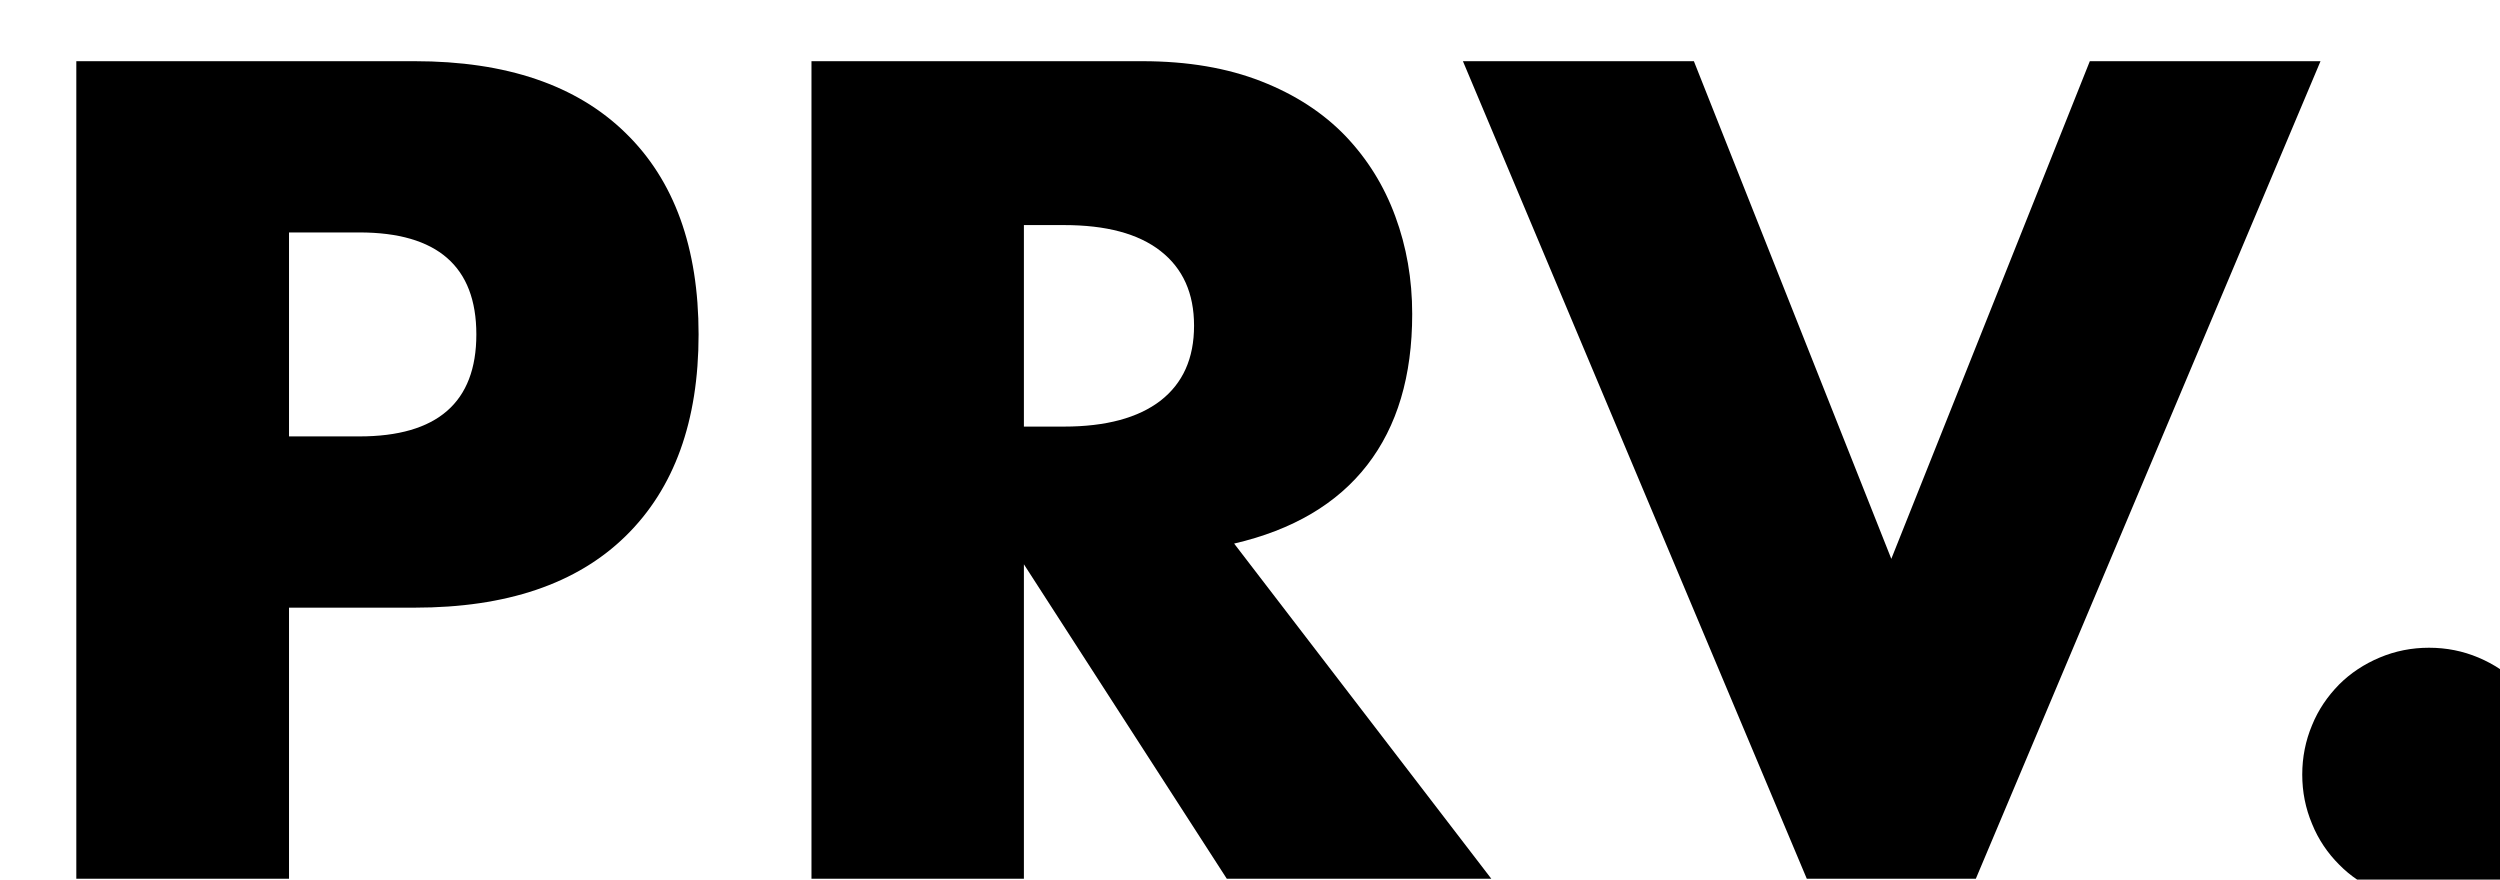<?xml version="1.0" encoding="UTF-8" standalone="no"?>
<!DOCTYPE svg PUBLIC "-//W3C//DTD SVG 1.1//EN" "http://www.w3.org/Graphics/SVG/1.1/DTD/svg11.dtd">
<svg width="54px" height="19px" viewBox="0 0 54 19" version="1.1" xmlns="http://www.w3.org/2000/svg" xmlns:xlink="http://www.w3.org/1999/xlink" xml:space="preserve" xmlns:serif="http://www.serif.com/" style="fill-rule:evenodd;clip-rule:evenodd;stroke-linejoin:round;stroke-miterlimit:1.414;">
    <g transform="matrix(1,0,0,1,-2457,-2816)">
        <g transform="matrix(1,0,0,1,81,2327)">
            <g transform="matrix(0.589,0,0,0.589,350.281,-1141.22)">
                <path d="M3449.85,2783.78L3452.43,2783.78C3455.29,2783.78 3456.72,2782.53 3456.72,2780.04C3456.72,2777.55 3455.29,2776.3 3452.43,2776.3L3449.85,2776.3L3449.85,2783.78ZM3449.85,2800L3442.05,2800L3442.05,2770.02L3454.46,2770.02C3457.82,2770.02 3460.4,2770.9 3462.19,2772.65C3463.98,2774.39 3464.87,2776.86 3464.87,2780.04C3464.87,2783.22 3463.98,2785.69 3462.19,2787.44C3460.4,2789.19 3457.82,2790.06 3454.46,2790.06L3449.85,2790.06L3449.85,2800Z" style="fill:#000;fill-rule:nonzero;"/>
                <path d="M3476.8,2783.42L3478.27,2783.42C3479.81,2783.42 3480.99,2783.1 3481.81,2782.47C3482.63,2781.83 3483.04,2780.92 3483.04,2779.72C3483.04,2778.53 3482.63,2777.62 3481.81,2776.98C3480.99,2776.34 3479.81,2776.03 3478.27,2776.03L3476.8,2776.03L3476.8,2783.42ZM3493.94,2800L3484.24,2800L3476.8,2788.47L3476.8,2800L3469.01,2800L3469.01,2770.02L3481.14,2770.02C3482.81,2770.02 3484.26,2770.27 3485.51,2770.76C3486.76,2771.25 3487.78,2771.92 3488.59,2772.76C3489.4,2773.61 3490.01,2774.59 3490.42,2775.71C3490.83,2776.82 3491.04,2778.01 3491.04,2779.29C3491.04,2781.57 3490.49,2783.41 3489.39,2784.83C3488.29,2786.25 3486.66,2787.21 3484.51,2787.71L3493.94,2800Z" style="fill:#000;fill-rule:nonzero;"/>
                <path d="M3501.37,2770.02L3508.61,2788.27L3515.89,2770.02L3524.35,2770.02L3511.71,2800L3505.51,2800L3492.9,2770.02L3501.37,2770.02Z" style="fill:#000;fill-rule:nonzero;"/>
                <path d="M3523.68,2796.18C3523.68,2795.55 3523.8,2794.94 3524.04,2794.37C3524.27,2793.8 3524.61,2793.31 3525.03,2792.88C3525.45,2792.46 3525.95,2792.13 3526.52,2791.89C3527.09,2791.65 3527.69,2791.53 3528.33,2791.53C3528.97,2791.53 3529.57,2791.65 3530.14,2791.89C3530.71,2792.13 3531.2,2792.46 3531.63,2792.88C3532.05,2793.31 3532.39,2793.8 3532.62,2794.37C3532.86,2794.94 3532.98,2795.55 3532.98,2796.18C3532.98,2796.82 3532.86,2797.42 3532.62,2797.99C3532.39,2798.56 3532.05,2799.06 3531.63,2799.48C3531.2,2799.91 3530.71,2800.24 3530.14,2800.48C3529.57,2800.72 3528.97,2800.84 3528.33,2800.84C3527.69,2800.84 3527.09,2800.72 3526.52,2800.48C3525.95,2800.24 3525.45,2799.91 3525.03,2799.48C3524.61,2799.06 3524.27,2798.56 3524.04,2797.99C3523.8,2797.42 3523.68,2796.82 3523.68,2796.18Z" style="fill:#000;fill-rule:nonzero;"/>
            </g>
        </g>
    </g>
</svg>
